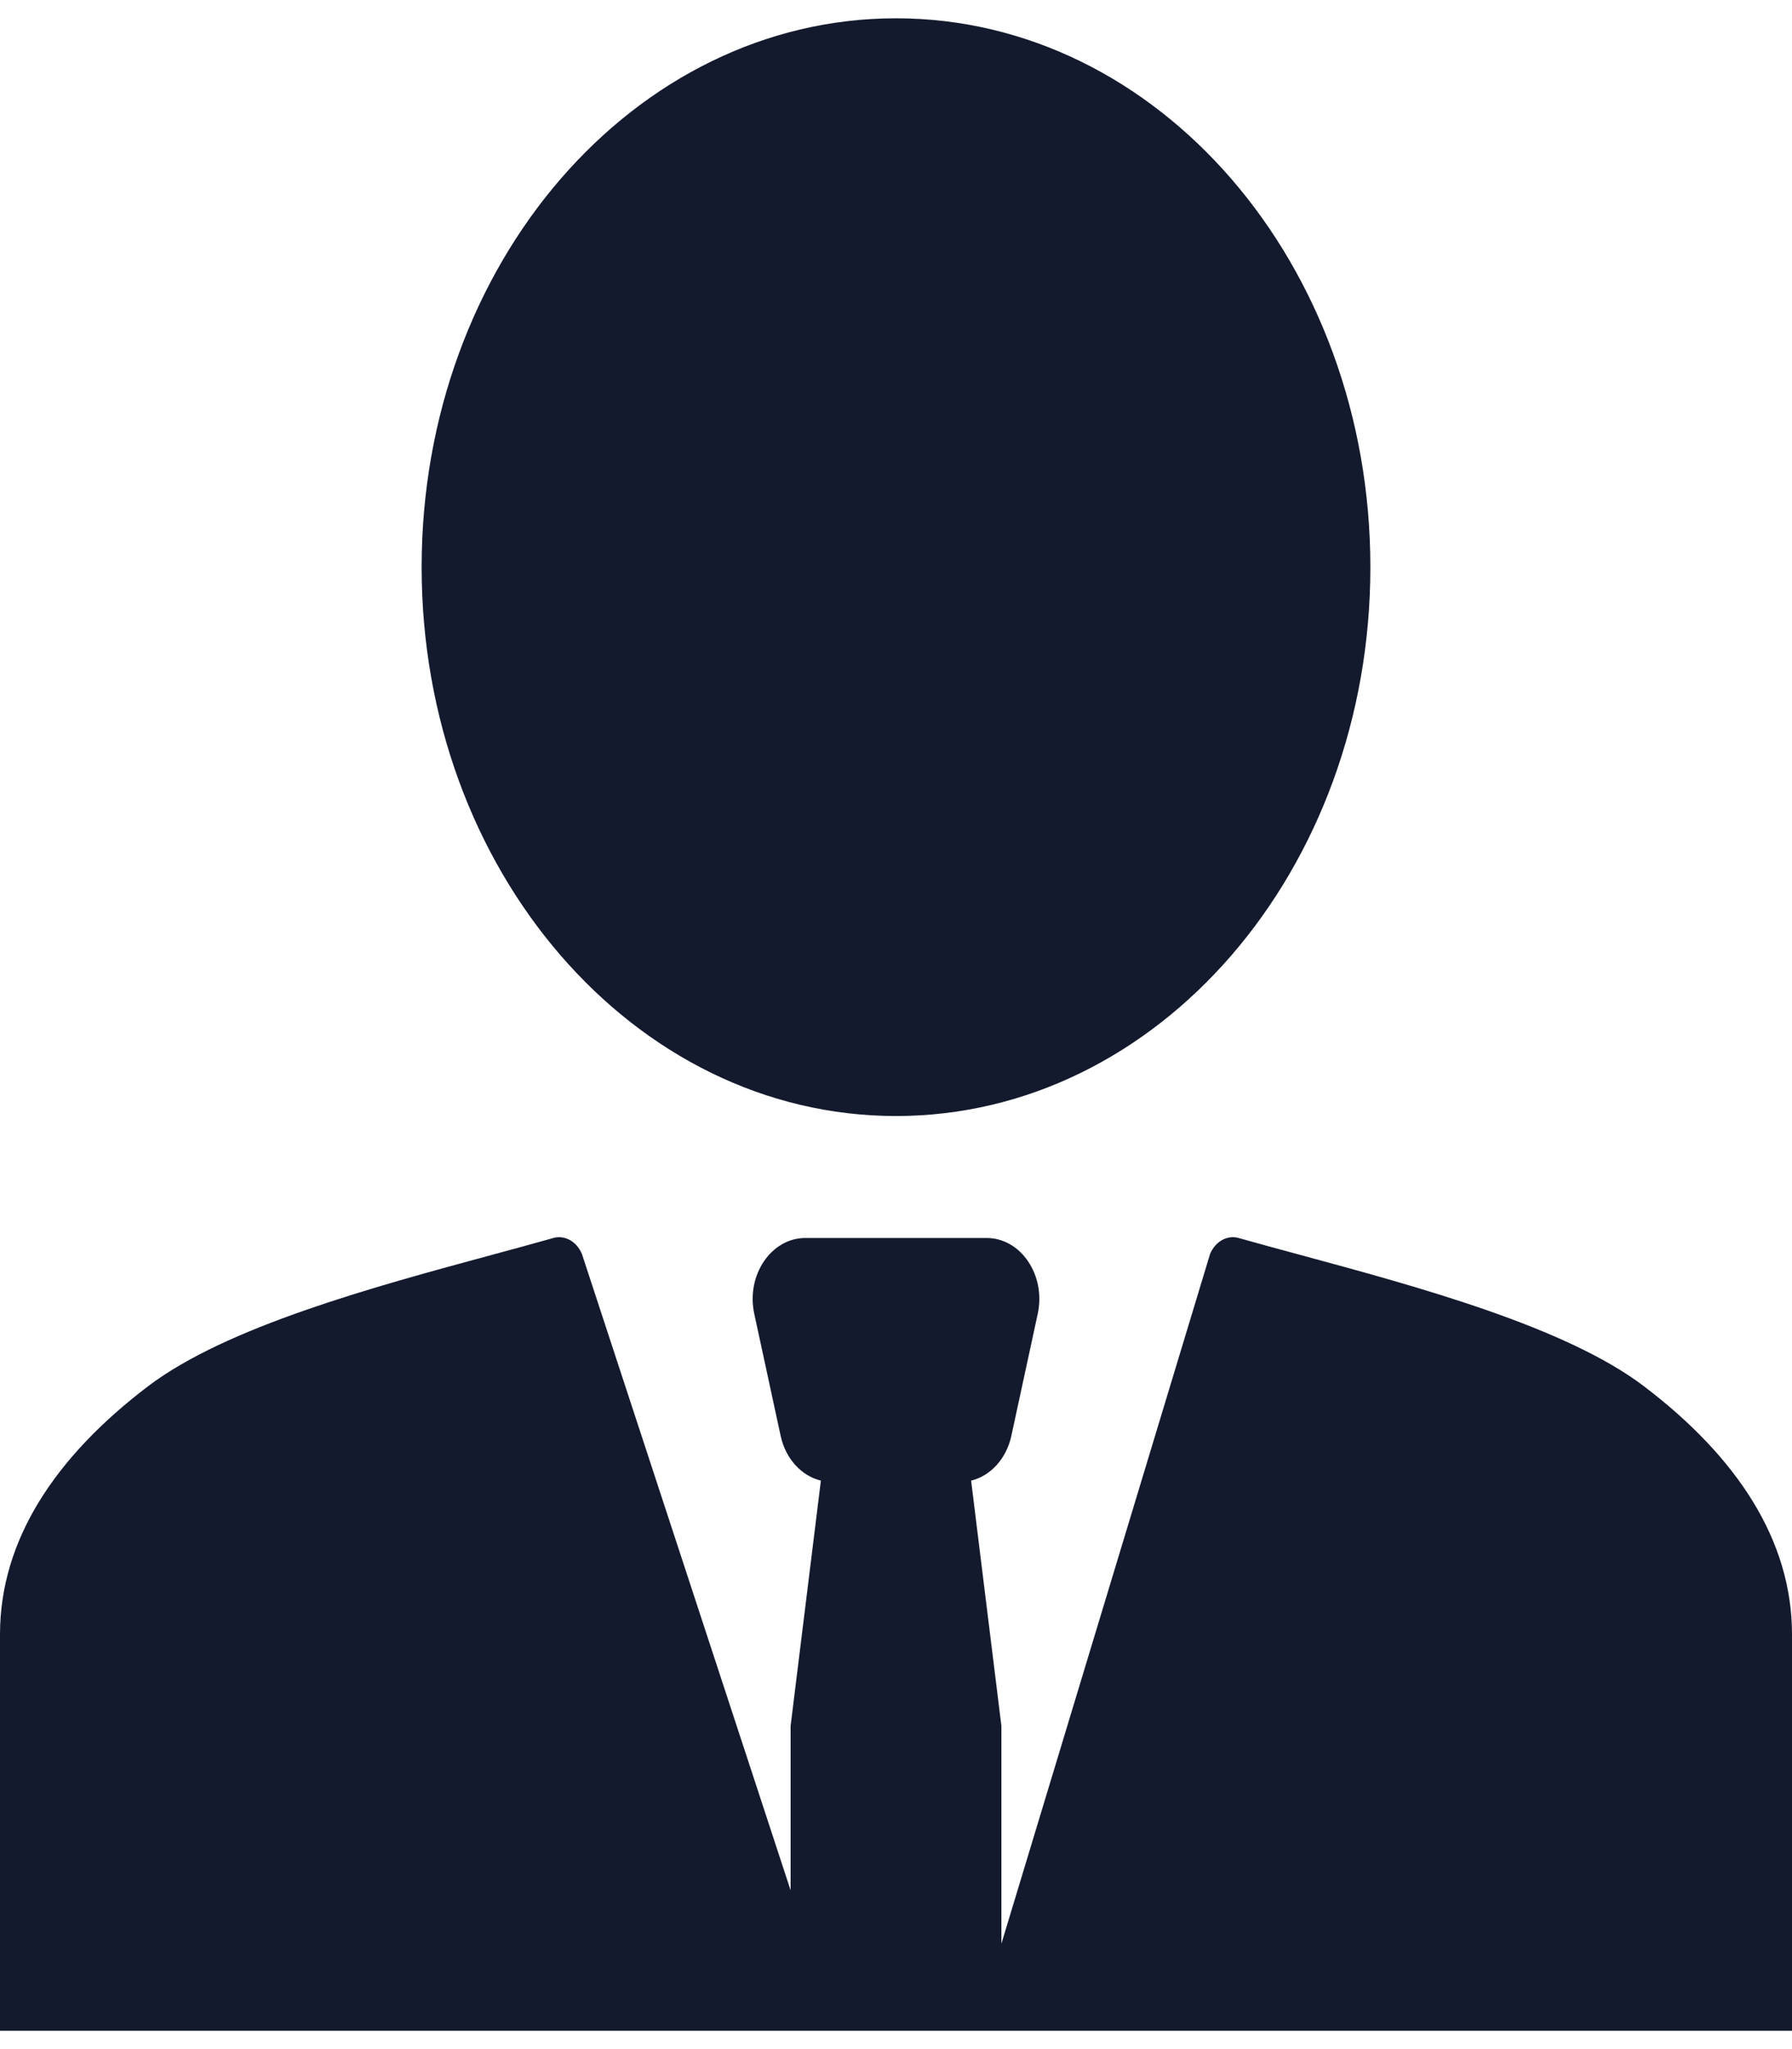 <svg width="49" height="56" viewBox="0 0 49 56" fill="none" xmlns="http://www.w3.org/2000/svg">
<path fill-rule="evenodd" clip-rule="evenodd" d="M37.471 15.5C37.471 23.788 31.666 30.5 24.5 30.5C17.334 30.5 11.529 23.788 11.529 15.5C11.529 7.213 17.334 0.5 24.5 0.5C31.666 0.5 37.471 7.213 37.471 15.5ZM33.868 33.833C33.563 33.747 33.236 33.92 33.088 34.269L27.382 53.119V47.167L26.554 40.464C27.086 40.335 27.519 39.866 27.655 39.237L28.376 35.904C28.603 34.852 27.915 33.833 26.978 33.833H22.022C21.085 33.833 20.397 34.852 20.624 35.904L21.345 39.237C21.48 39.866 21.914 40.335 22.446 40.464L21.618 47.167V51.66L15.912 34.269C15.764 33.92 15.437 33.747 15.132 33.833C14.615 33.979 14.059 34.13 13.478 34.287C10.218 35.169 6.189 36.259 4.047 37.886C1.507 39.815 0 42.089 0 44.666V55.5L21.618 55.499L27.382 55.5L49 55.5V44.666C49 42.089 47.493 39.815 44.953 37.886C42.811 36.259 38.782 35.169 35.522 34.287C34.941 34.13 34.385 33.979 33.868 33.833Z" fill="#141A2E"/>
</svg>
